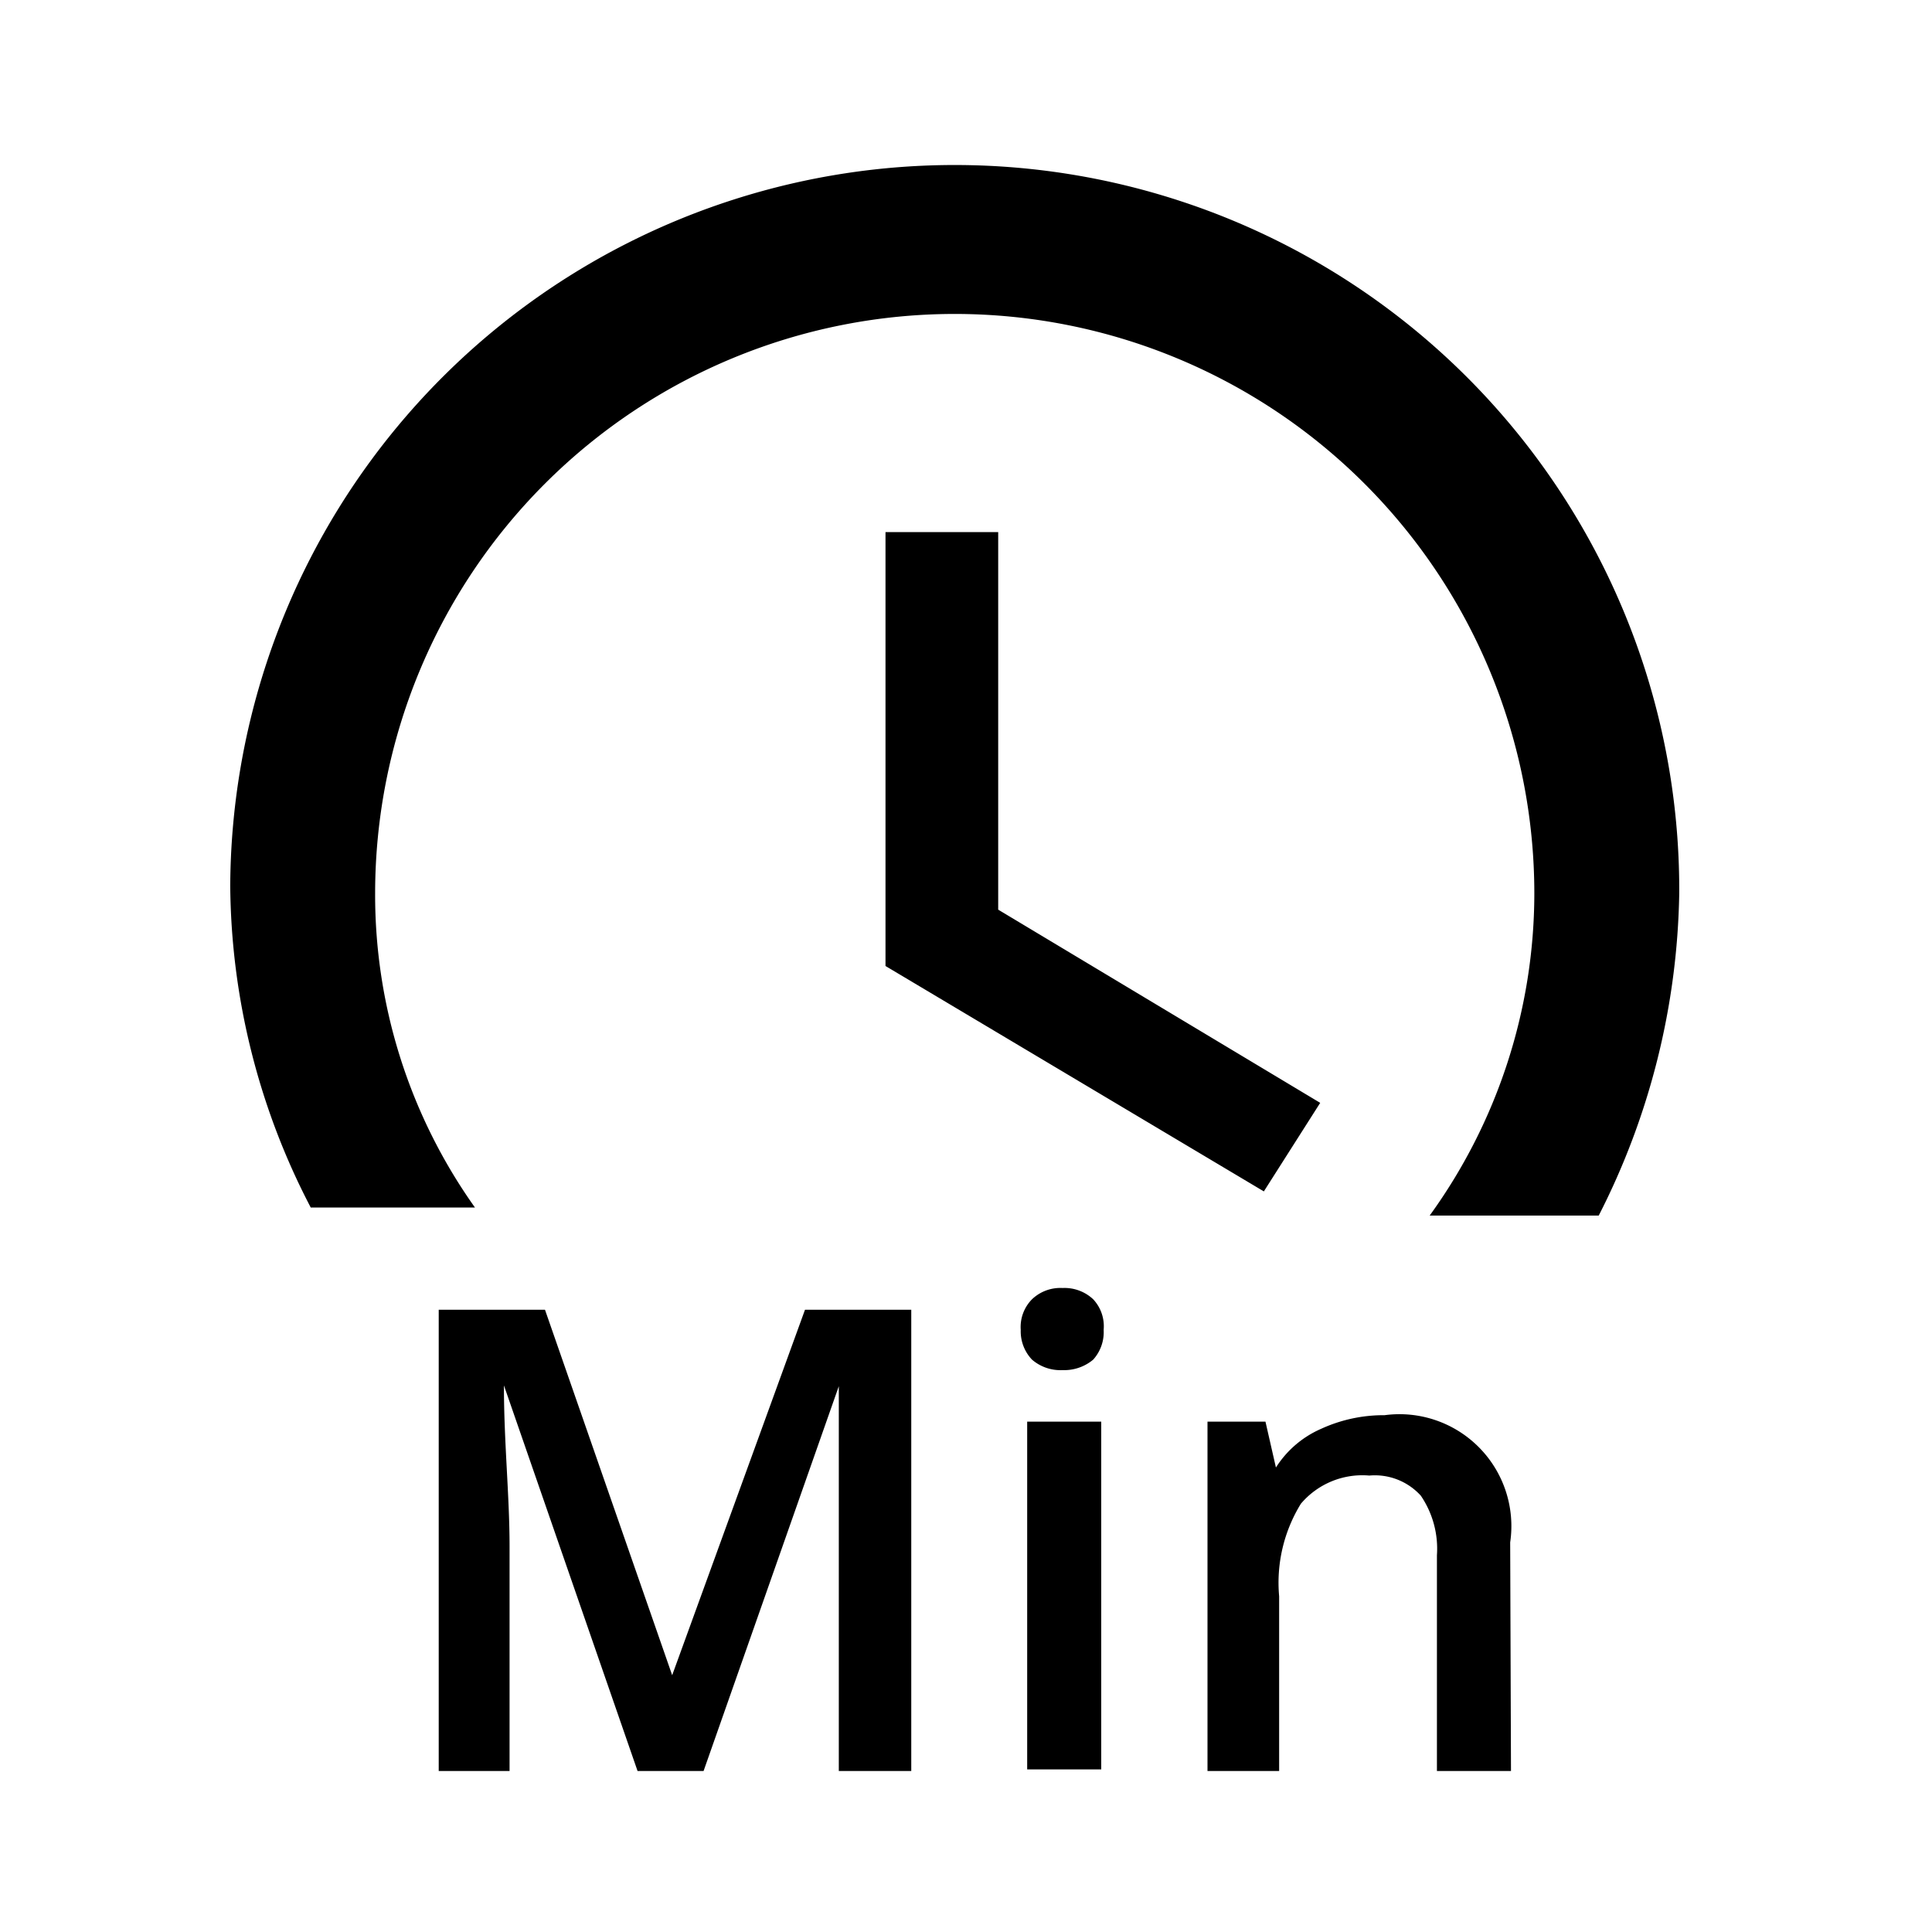 <svg xmlns="http://www.w3.org/2000/svg" viewBox="0 0 24 24">
  <path d="M18.77 22h-.92v-2.68a1.17 1.17 0 00-.2-.74.77.77 0 00-.64-.25 1 1 0 00-.85.35 1.87 1.87 0 00-.27 1.15V22H15v-4.34h.72l.13.57a1.26 1.26 0 01.56-.48 1.86 1.86 0 01.79-.17 1.39 1.39 0 011.56 1.58zm-6.09-5.48a.49.49 0 01.14-.38.51.51 0 01.38-.14.52.52 0 01.38.14.49.49 0 01.13.38.51.51 0 01-.13.37.56.56 0 01-.38.13.54.54 0 01-.38-.13.51.51 0 01-.14-.37zm1 5.46h-.92v-4.32h.92zM7.92 22l-1.66-4.79c0 .71.07 1.37.07 2V22h-.88v-5.73h1.32l1.58 4.54L10 16.27h1.32V22h-.9v-2.84-1.11-.83L8.74 22zM5.9 15a6.7 6.7 0 01-1.24-3.9 7.2 7.2 0 0114.4 0 6.83 6.83 0 01-1.3 4h2.1a9.1 9.1 0 001-4 9 9 0 00-18-.1 8.77 8.77 0 001 4h2zm6.36-8.39H11V12l4.7 2.8.7-1.1-4-2.4V6.61z" />
</svg>
